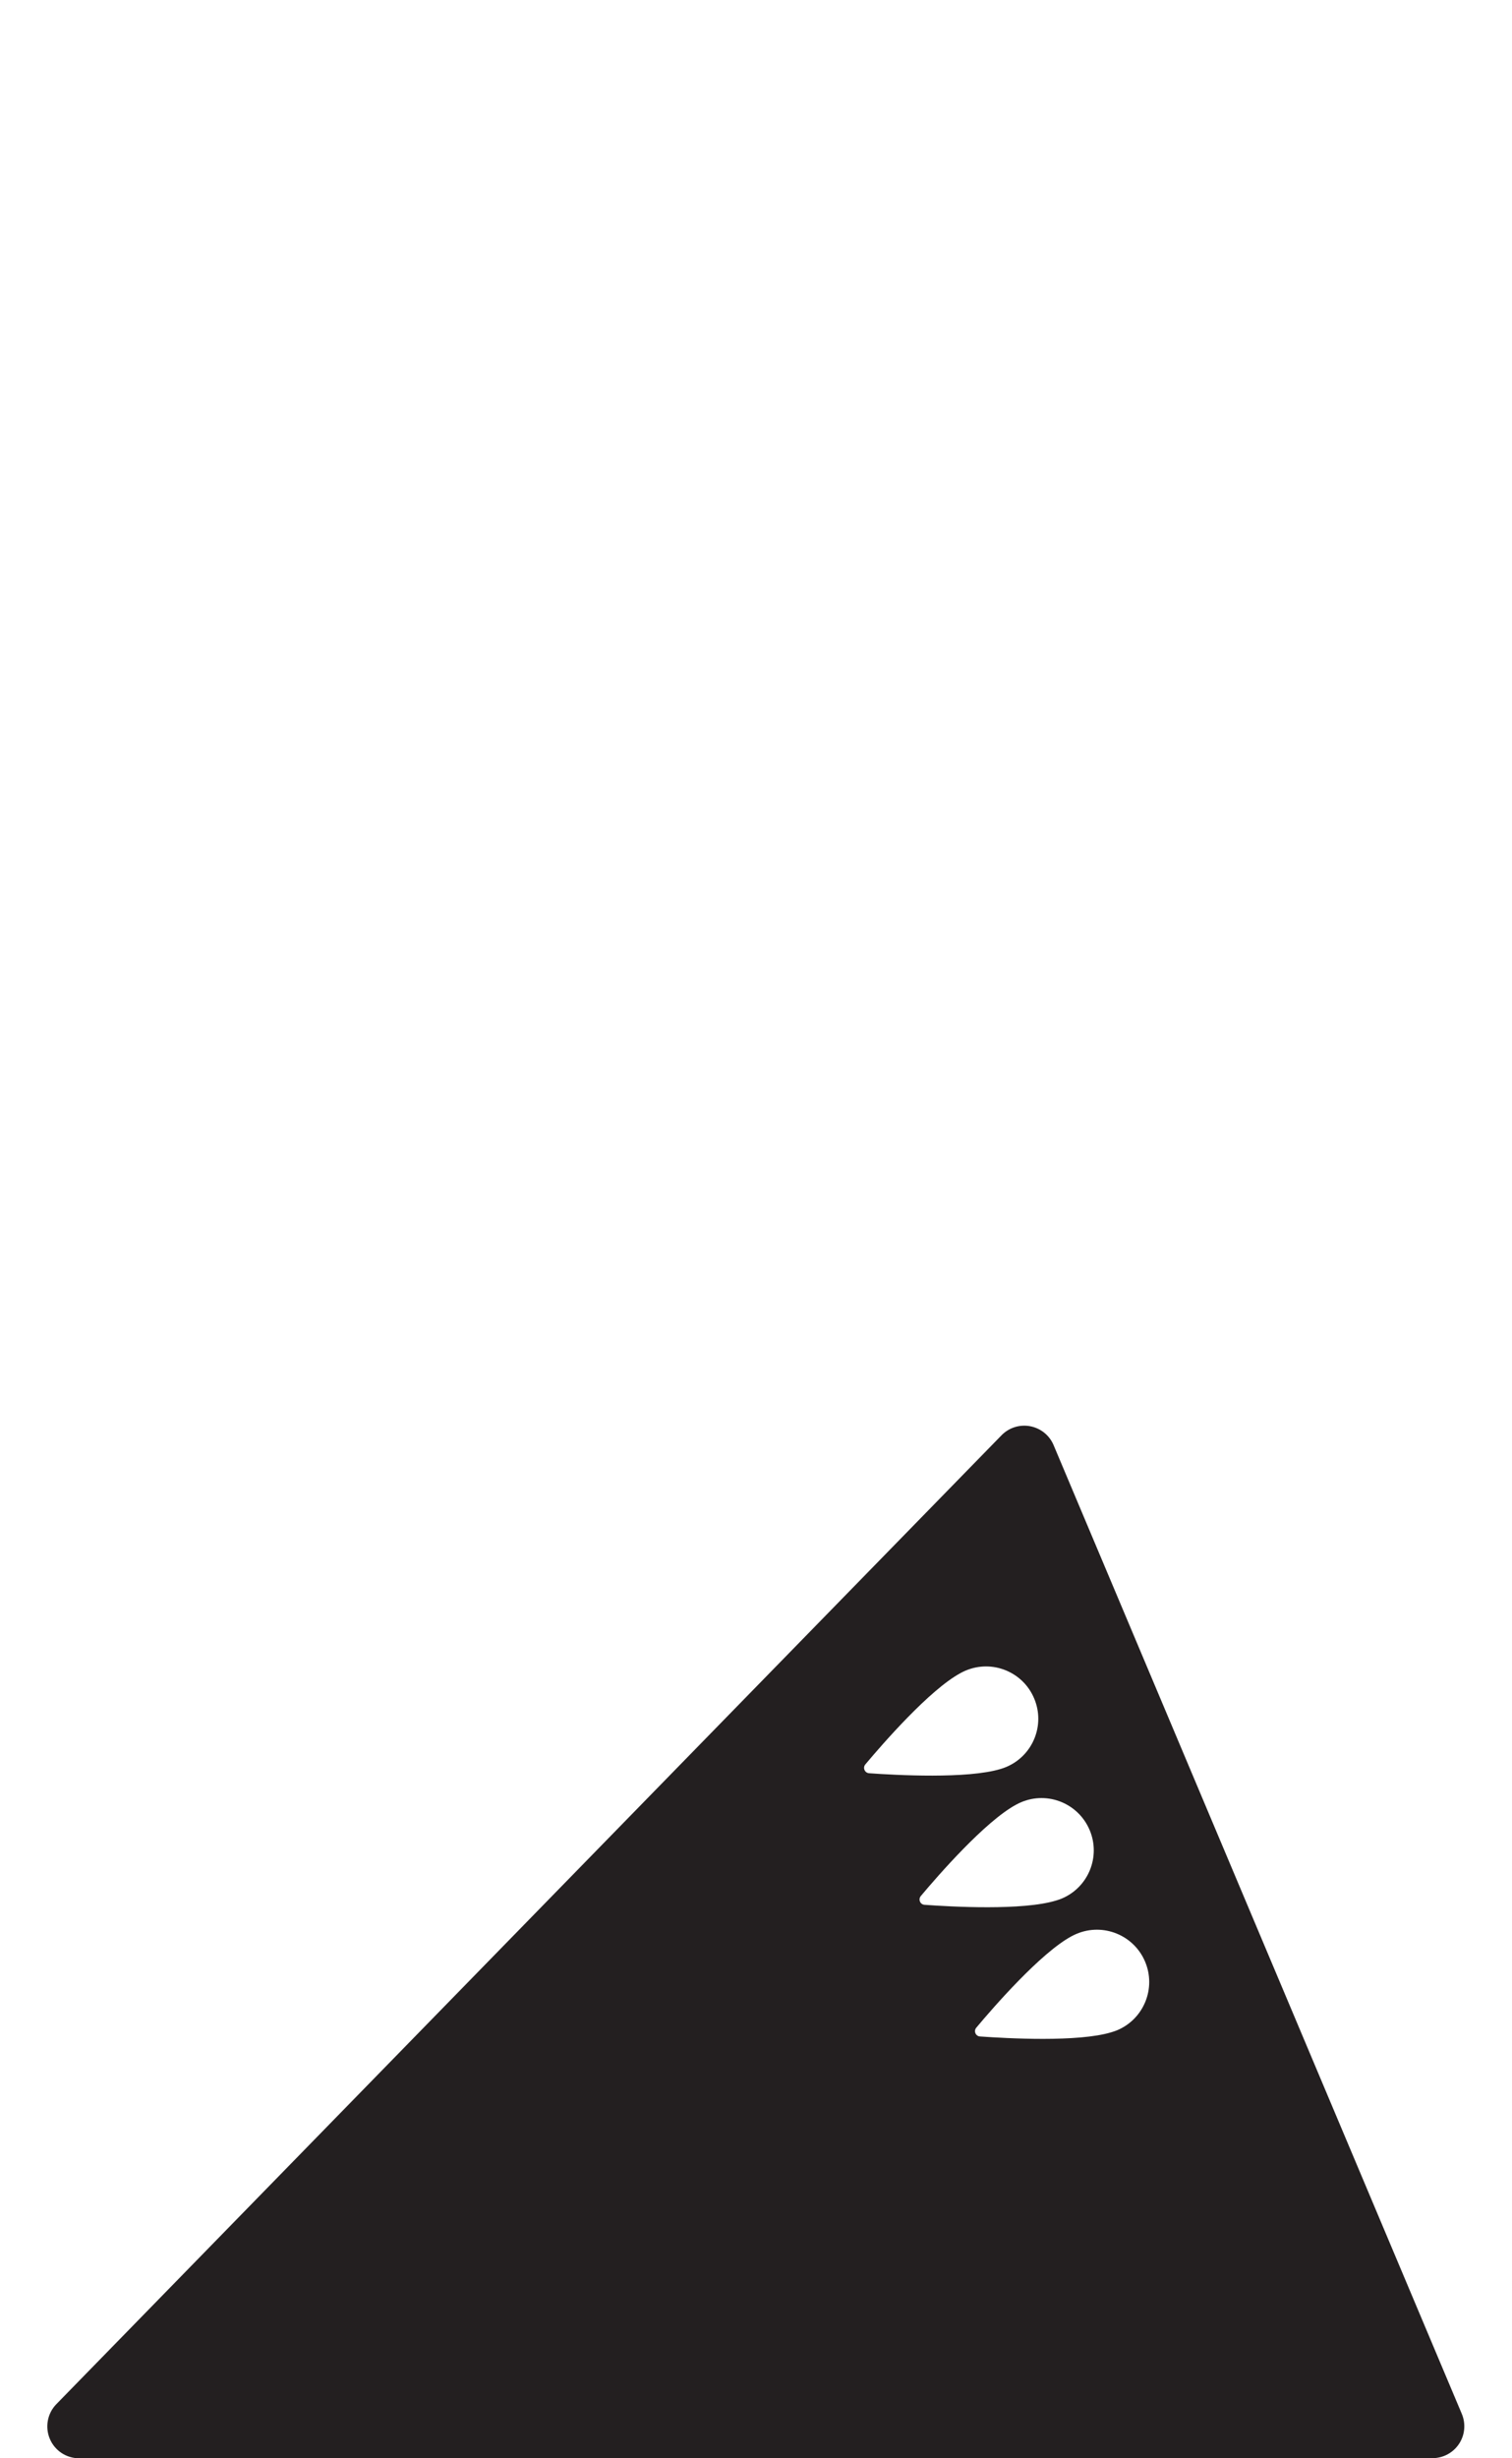 <!-- Generated by IcoMoon.io -->
<svg version="1.1" xmlns="http://www.w3.org/2000/svg" width="315" height="512" viewBox="0 0 315 512">
<title>SolidQueenPointingLeft</title>
<path fill="#231f20" d="M304.548 502.757l-85.046-201.767c-0.856-2.050-2.694-3.523-4.87-3.941-2.19-0.418-4.432 0.292-5.984 1.885l-196.91 201.793c-1.858 1.904-2.395 4.757-1.36 7.219s3.45 4.054 6.117 4.054l281.942-0.026c2.229-0.014 4.286-1.115 5.52-2.966s1.447-4.2 0.591-6.25zM180.276 367.486c3.589-4.279 13.389-15.552 19.839-19.029 0.040-0.033 0.093-0.053 0.132-0.073 0.312-0.166 0.637-0.325 0.935-0.445 5.547-2.342 11.936 0.252 14.265 5.799 2.349 5.547-0.259 11.936-5.805 14.272-0.286 0.126-0.611 0.239-0.949 0.345-0.066 0.020-0.139 0.046-0.206 0.067-6.934 2.123-21.875 1.294-27.435 0.896-0.909-0.073-1.36-1.148-0.776-1.831zM227.006 381.147c2.349 5.54-0.259 11.943-5.805 14.272-0.298 0.132-0.611 0.232-0.949 0.339-0.079 0.026-0.139 0.053-0.219 0.067-6.92 2.137-21.862 1.307-27.422 0.896-0.909-0.053-1.36-1.115-0.776-1.825 3.576-4.266 13.389-15.539 19.839-19.022 0.026-0.026 0.093-0.053 0.132-0.067 0.312-0.173 0.624-0.332 0.935-0.451 5.54-2.349 11.929 0.252 14.265 5.792zM232.758 422.841c-0.298 0.12-0.624 0.232-0.949 0.339-0.079 0.014-0.139 0.053-0.219 0.067-6.92 2.137-21.862 1.294-27.435 0.896-0.909-0.067-1.347-1.128-0.763-1.825 3.576-4.279 13.389-15.552 19.825-19.036 0.040-0.014 0.093-0.040 0.132-0.067 0.325-0.166 0.637-0.325 0.949-0.451 5.547-2.336 11.936 0.272 14.265 5.805 2.335 5.54-0.259 11.93-5.805 14.272z"></path>
</svg>
